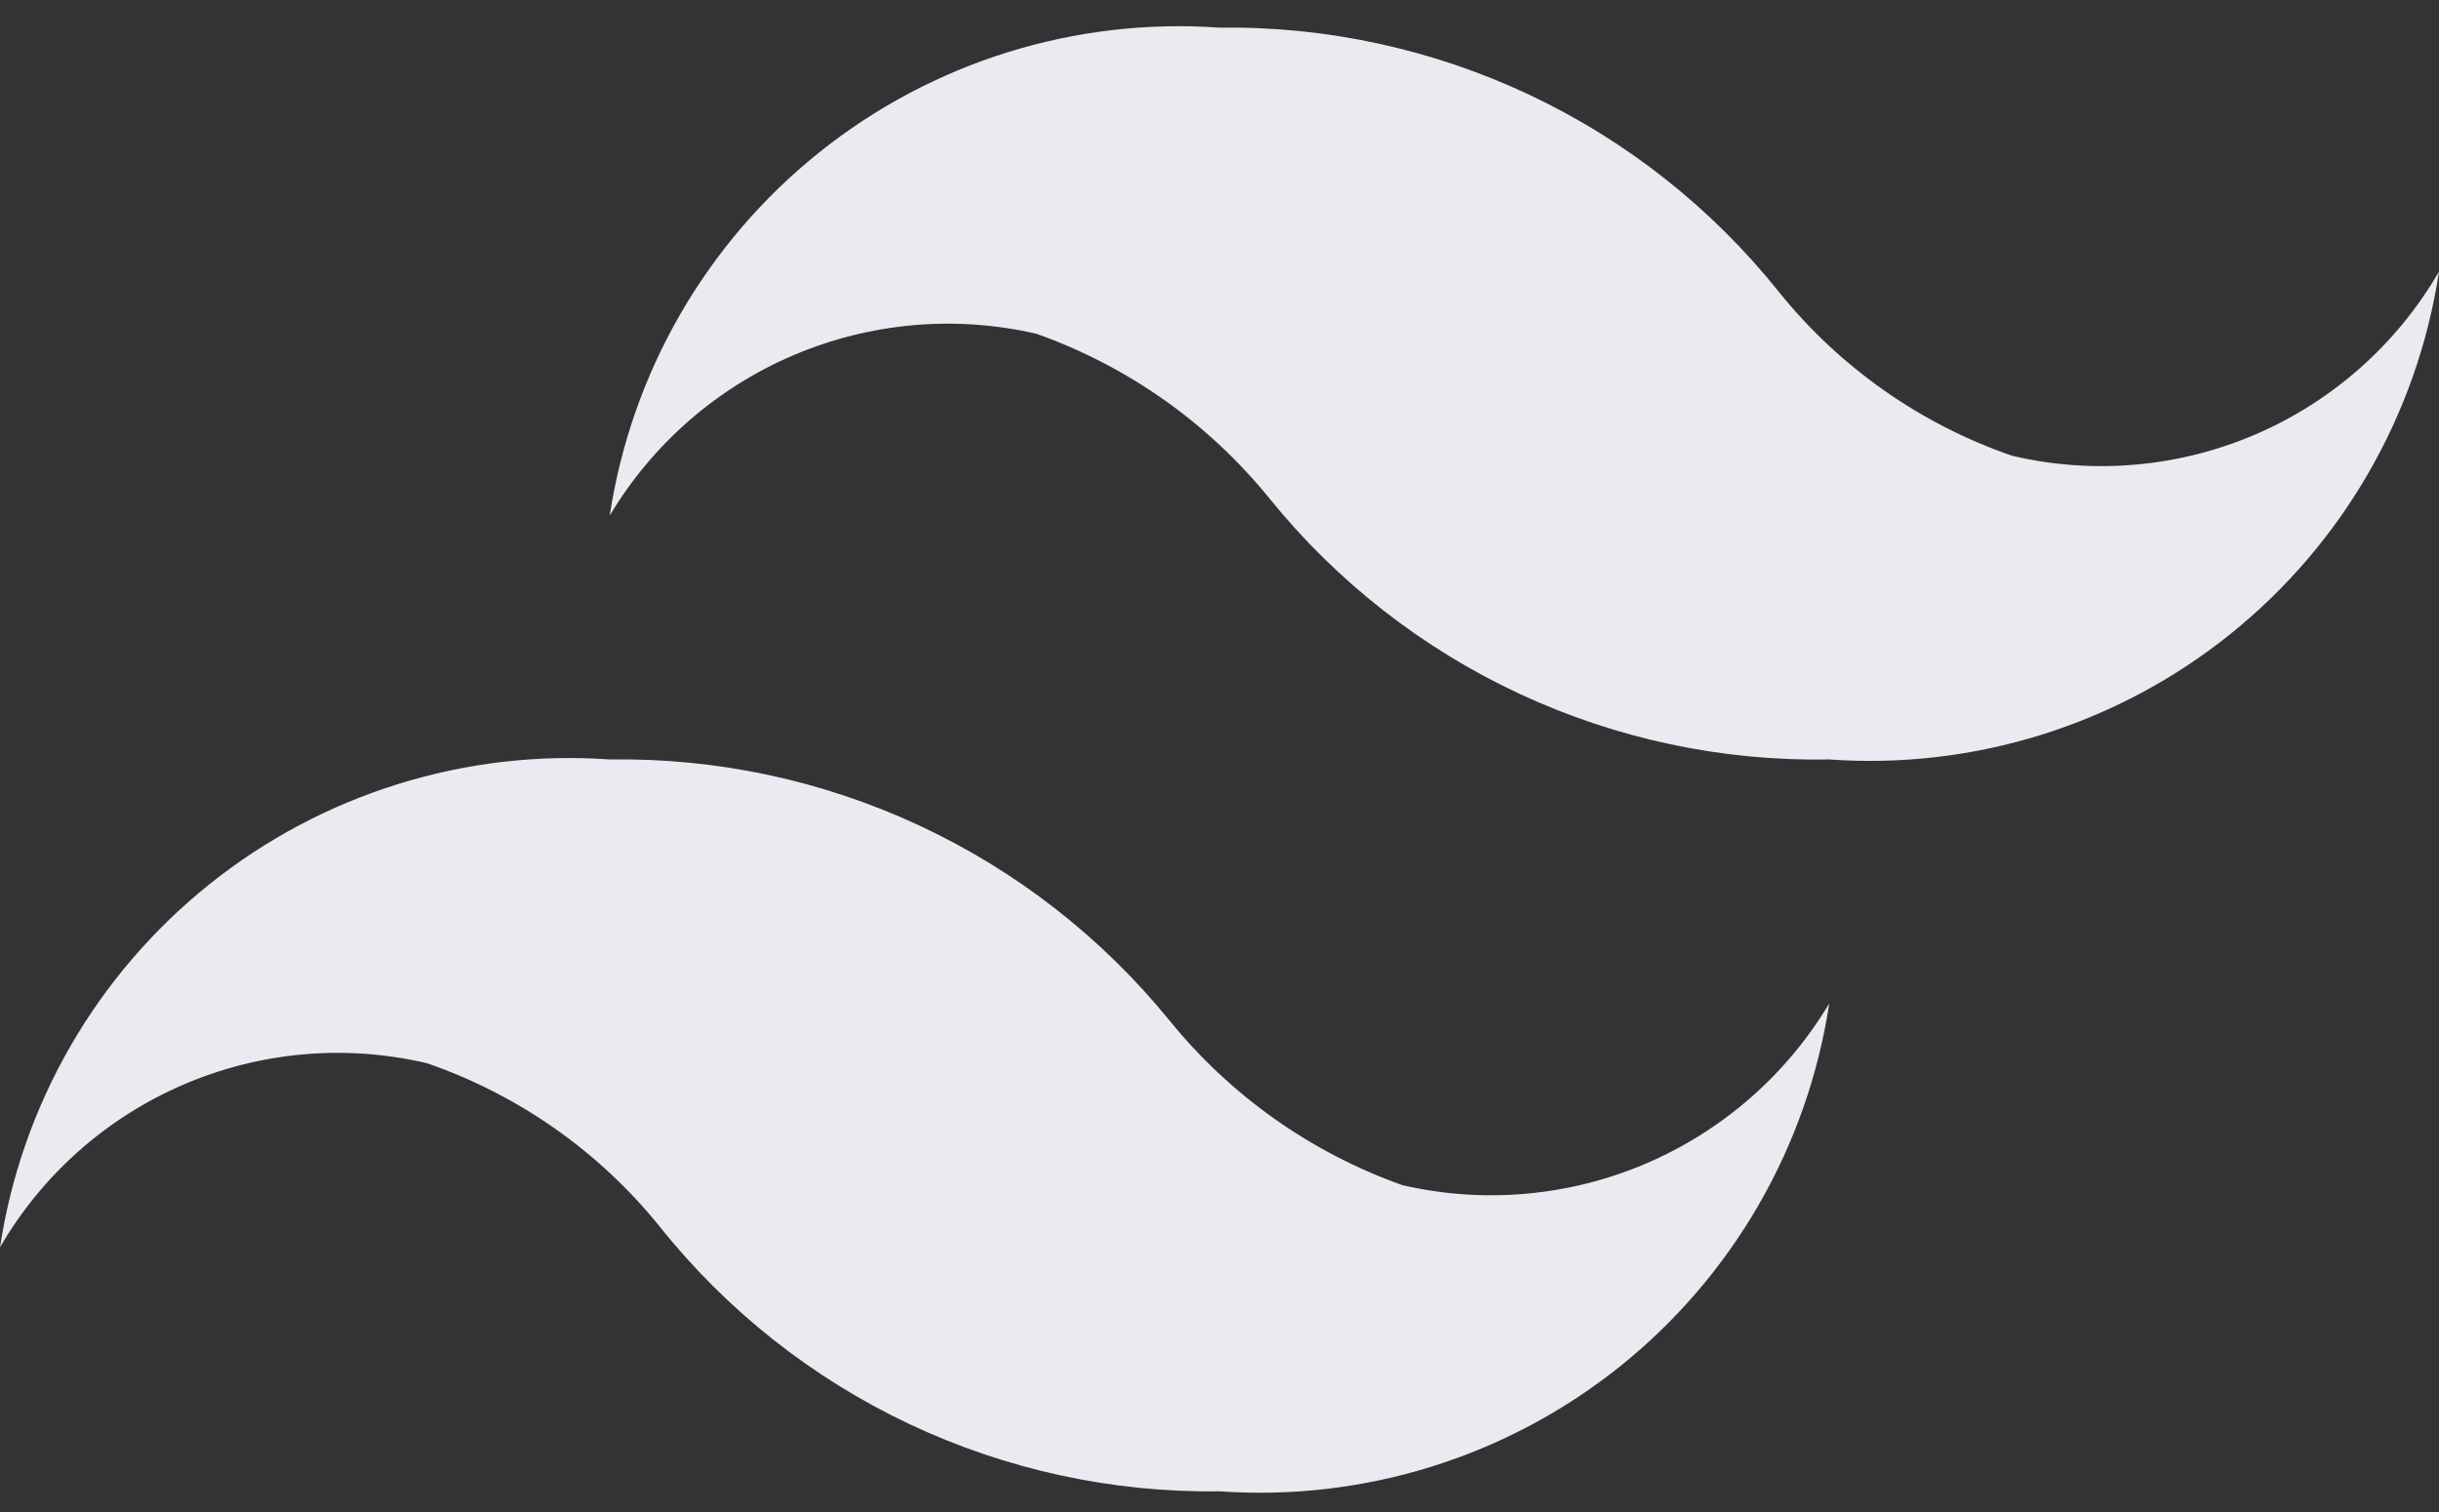 <svg width="50" height="31" viewBox="0 0 50 31" fill="none" xmlns="http://www.w3.org/2000/svg">
<rect x="0" y="0" width="50" height="31" fill="#333333" stroke="none"/>
<path d="M41.25 9.345C39.375 8.699 37.72 7.537 36.475 5.994C35.103 4.274 33.355 2.891 31.366 1.95C29.377 1.01 27.2 0.536 25 0.567C22.041 0.357 19.111 1.27 16.795 3.124C14.479 4.978 12.945 7.636 12.5 10.57C13.377 9.103 14.696 7.951 16.268 7.282C17.841 6.612 19.585 6.459 21.25 6.844C23.122 7.509 24.774 8.677 26.025 10.22C27.405 11.926 29.156 13.295 31.144 14.222C33.133 15.15 35.306 15.611 37.5 15.571C40.459 15.781 43.389 14.868 45.705 13.014C48.021 11.161 49.555 8.502 50 5.569C49.139 7.053 47.824 8.222 46.248 8.902C44.673 9.582 42.92 9.737 41.25 9.345ZM8.75 21.798C10.625 22.444 12.28 23.605 13.525 25.149C14.897 26.869 16.645 28.252 18.634 29.193C20.623 30.133 22.8 30.606 25 30.576C27.959 30.785 30.889 29.872 33.205 28.019C35.521 26.165 37.055 23.507 37.5 20.573C36.623 22.04 35.304 23.191 33.731 23.861C32.159 24.53 30.415 24.684 28.75 24.299C26.878 23.634 25.226 22.466 23.975 20.923C22.591 19.221 20.84 17.855 18.852 16.928C16.865 16.001 14.693 15.537 12.5 15.571C9.541 15.362 6.611 16.275 4.295 18.128C1.979 19.982 0.445 22.64 0 25.574C0.861 24.089 2.176 22.921 3.752 22.241C5.327 21.561 7.08 21.406 8.75 21.798Z" fill="#ECEAF1"/>
</svg>
